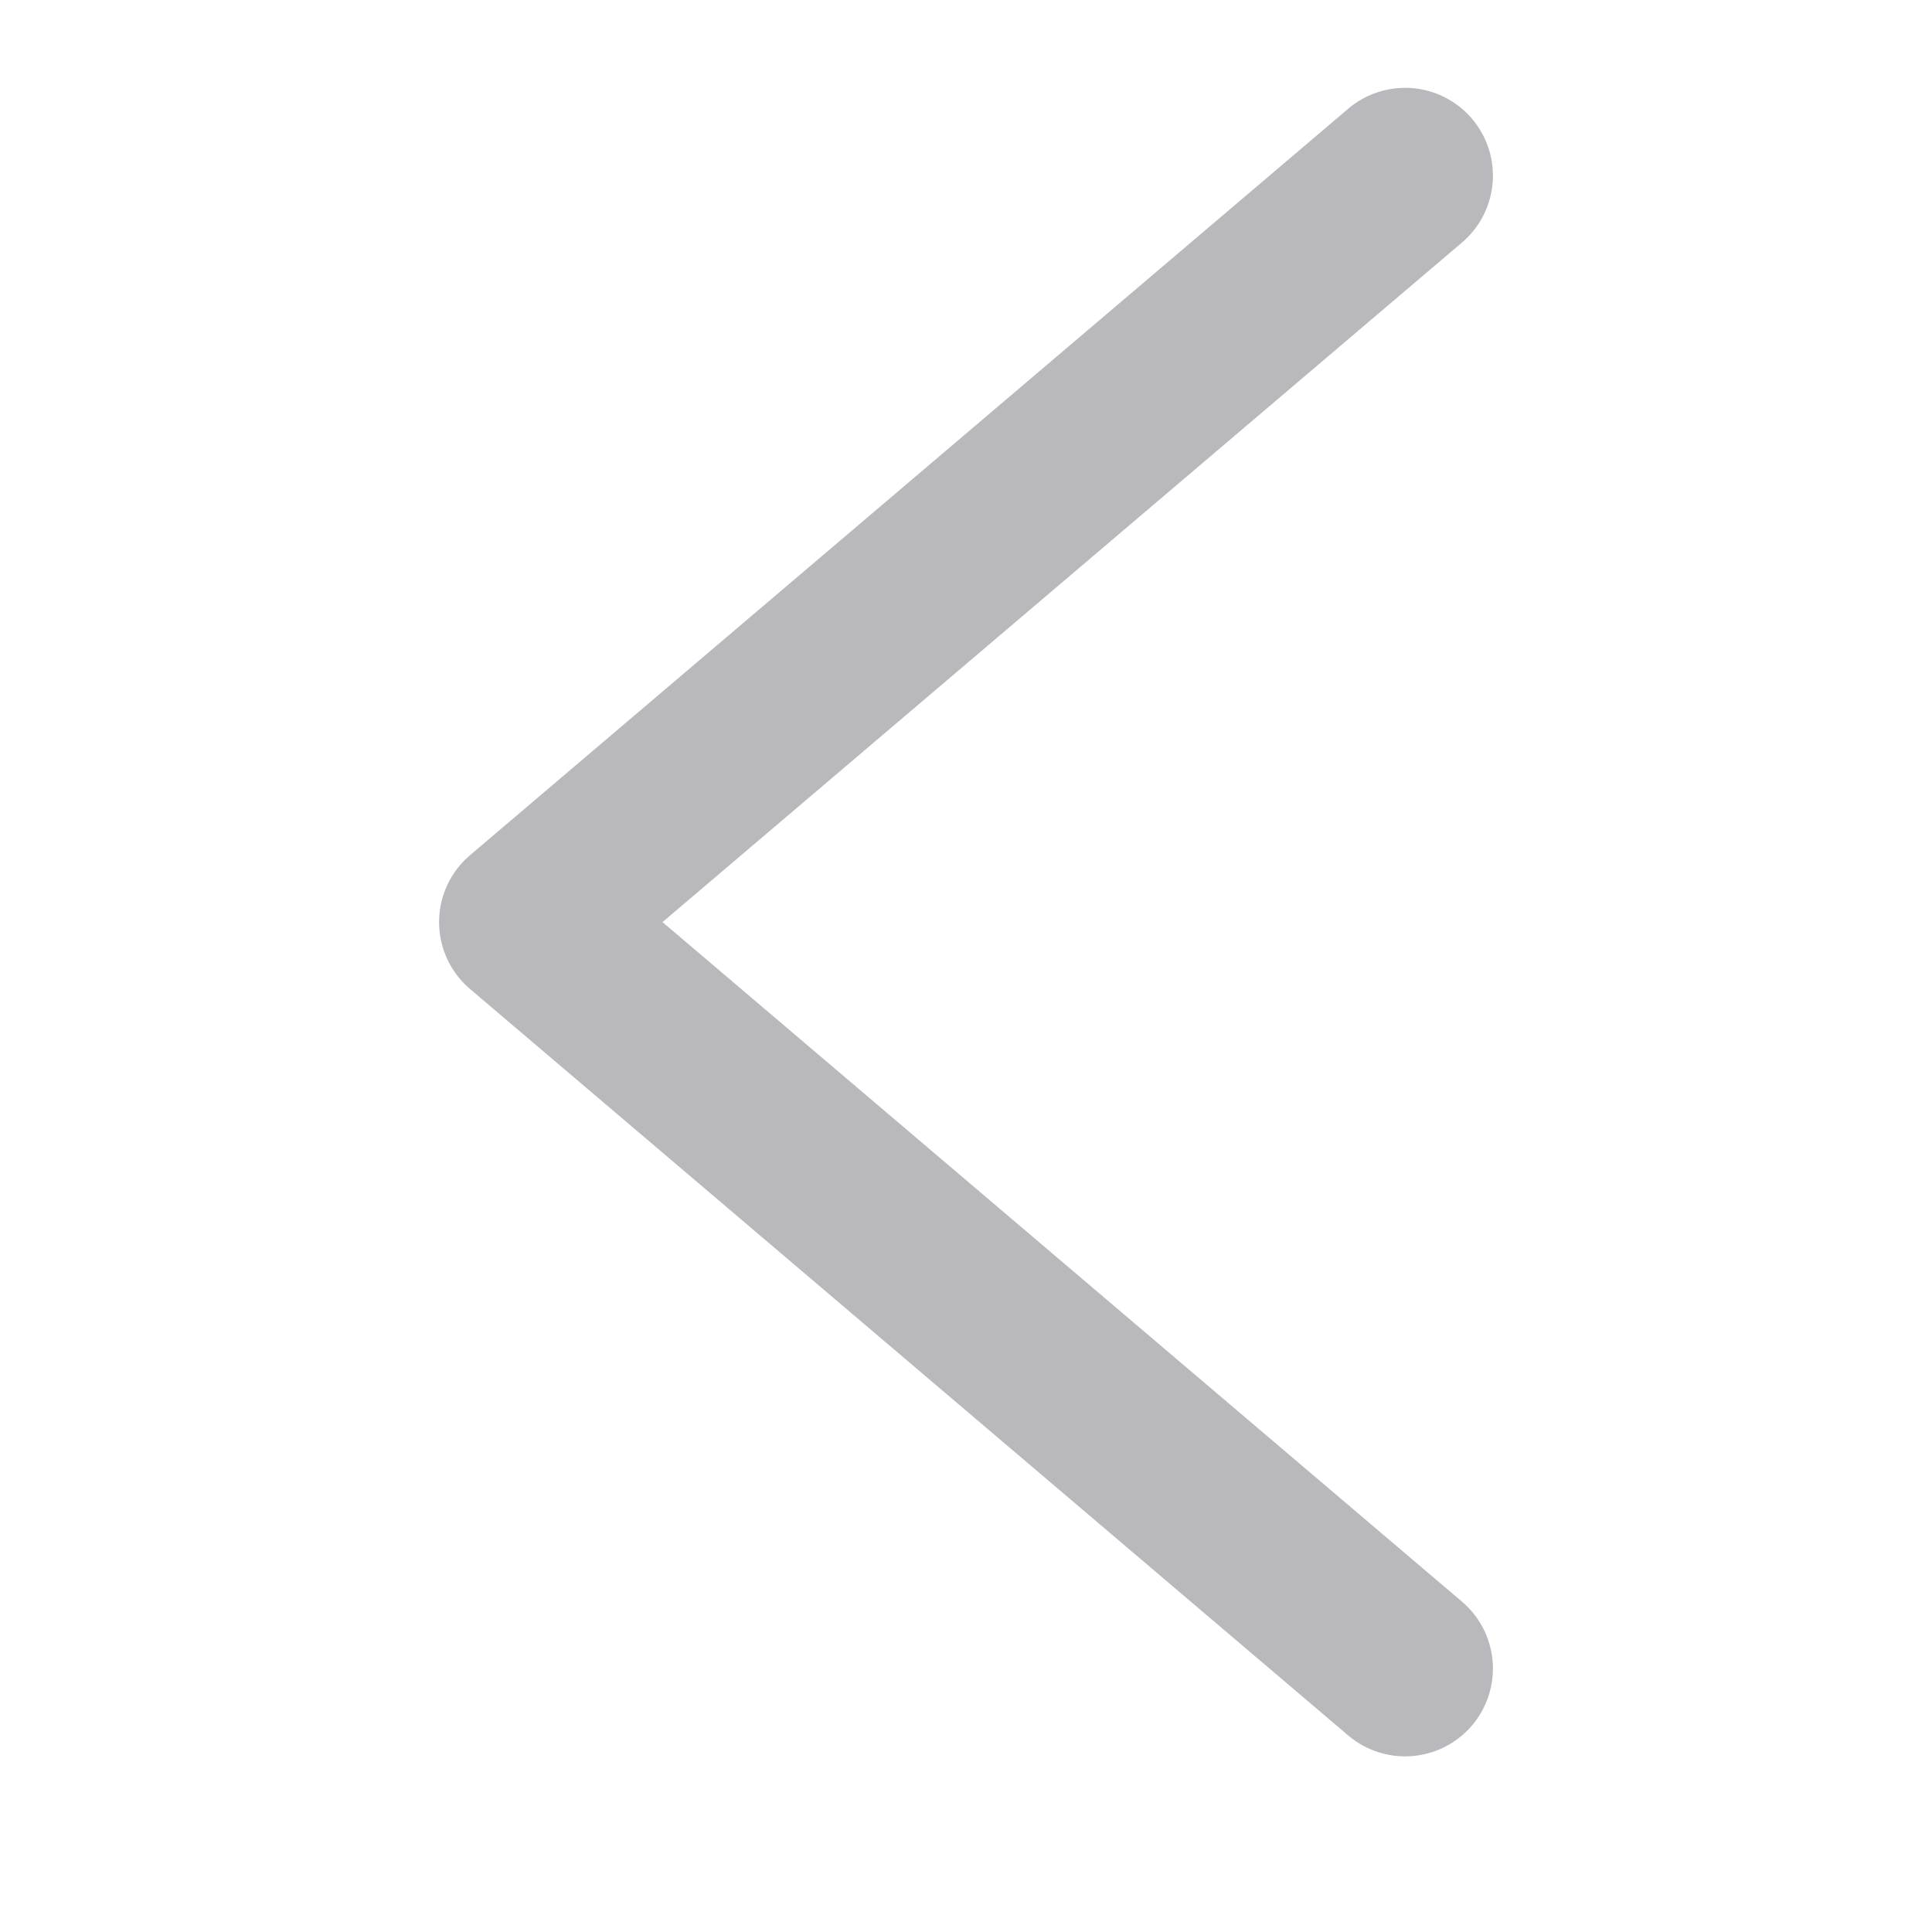 <svg width="22" height="22" viewBox="0 0 22 22" fill="none" xmlns="http://www.w3.org/2000/svg">
<path d="M16 2L6 10.5L16 19" stroke="#B8B8BD" stroke-width="2" stroke-linecap="round" stroke-linejoin="round"/>
</svg>
